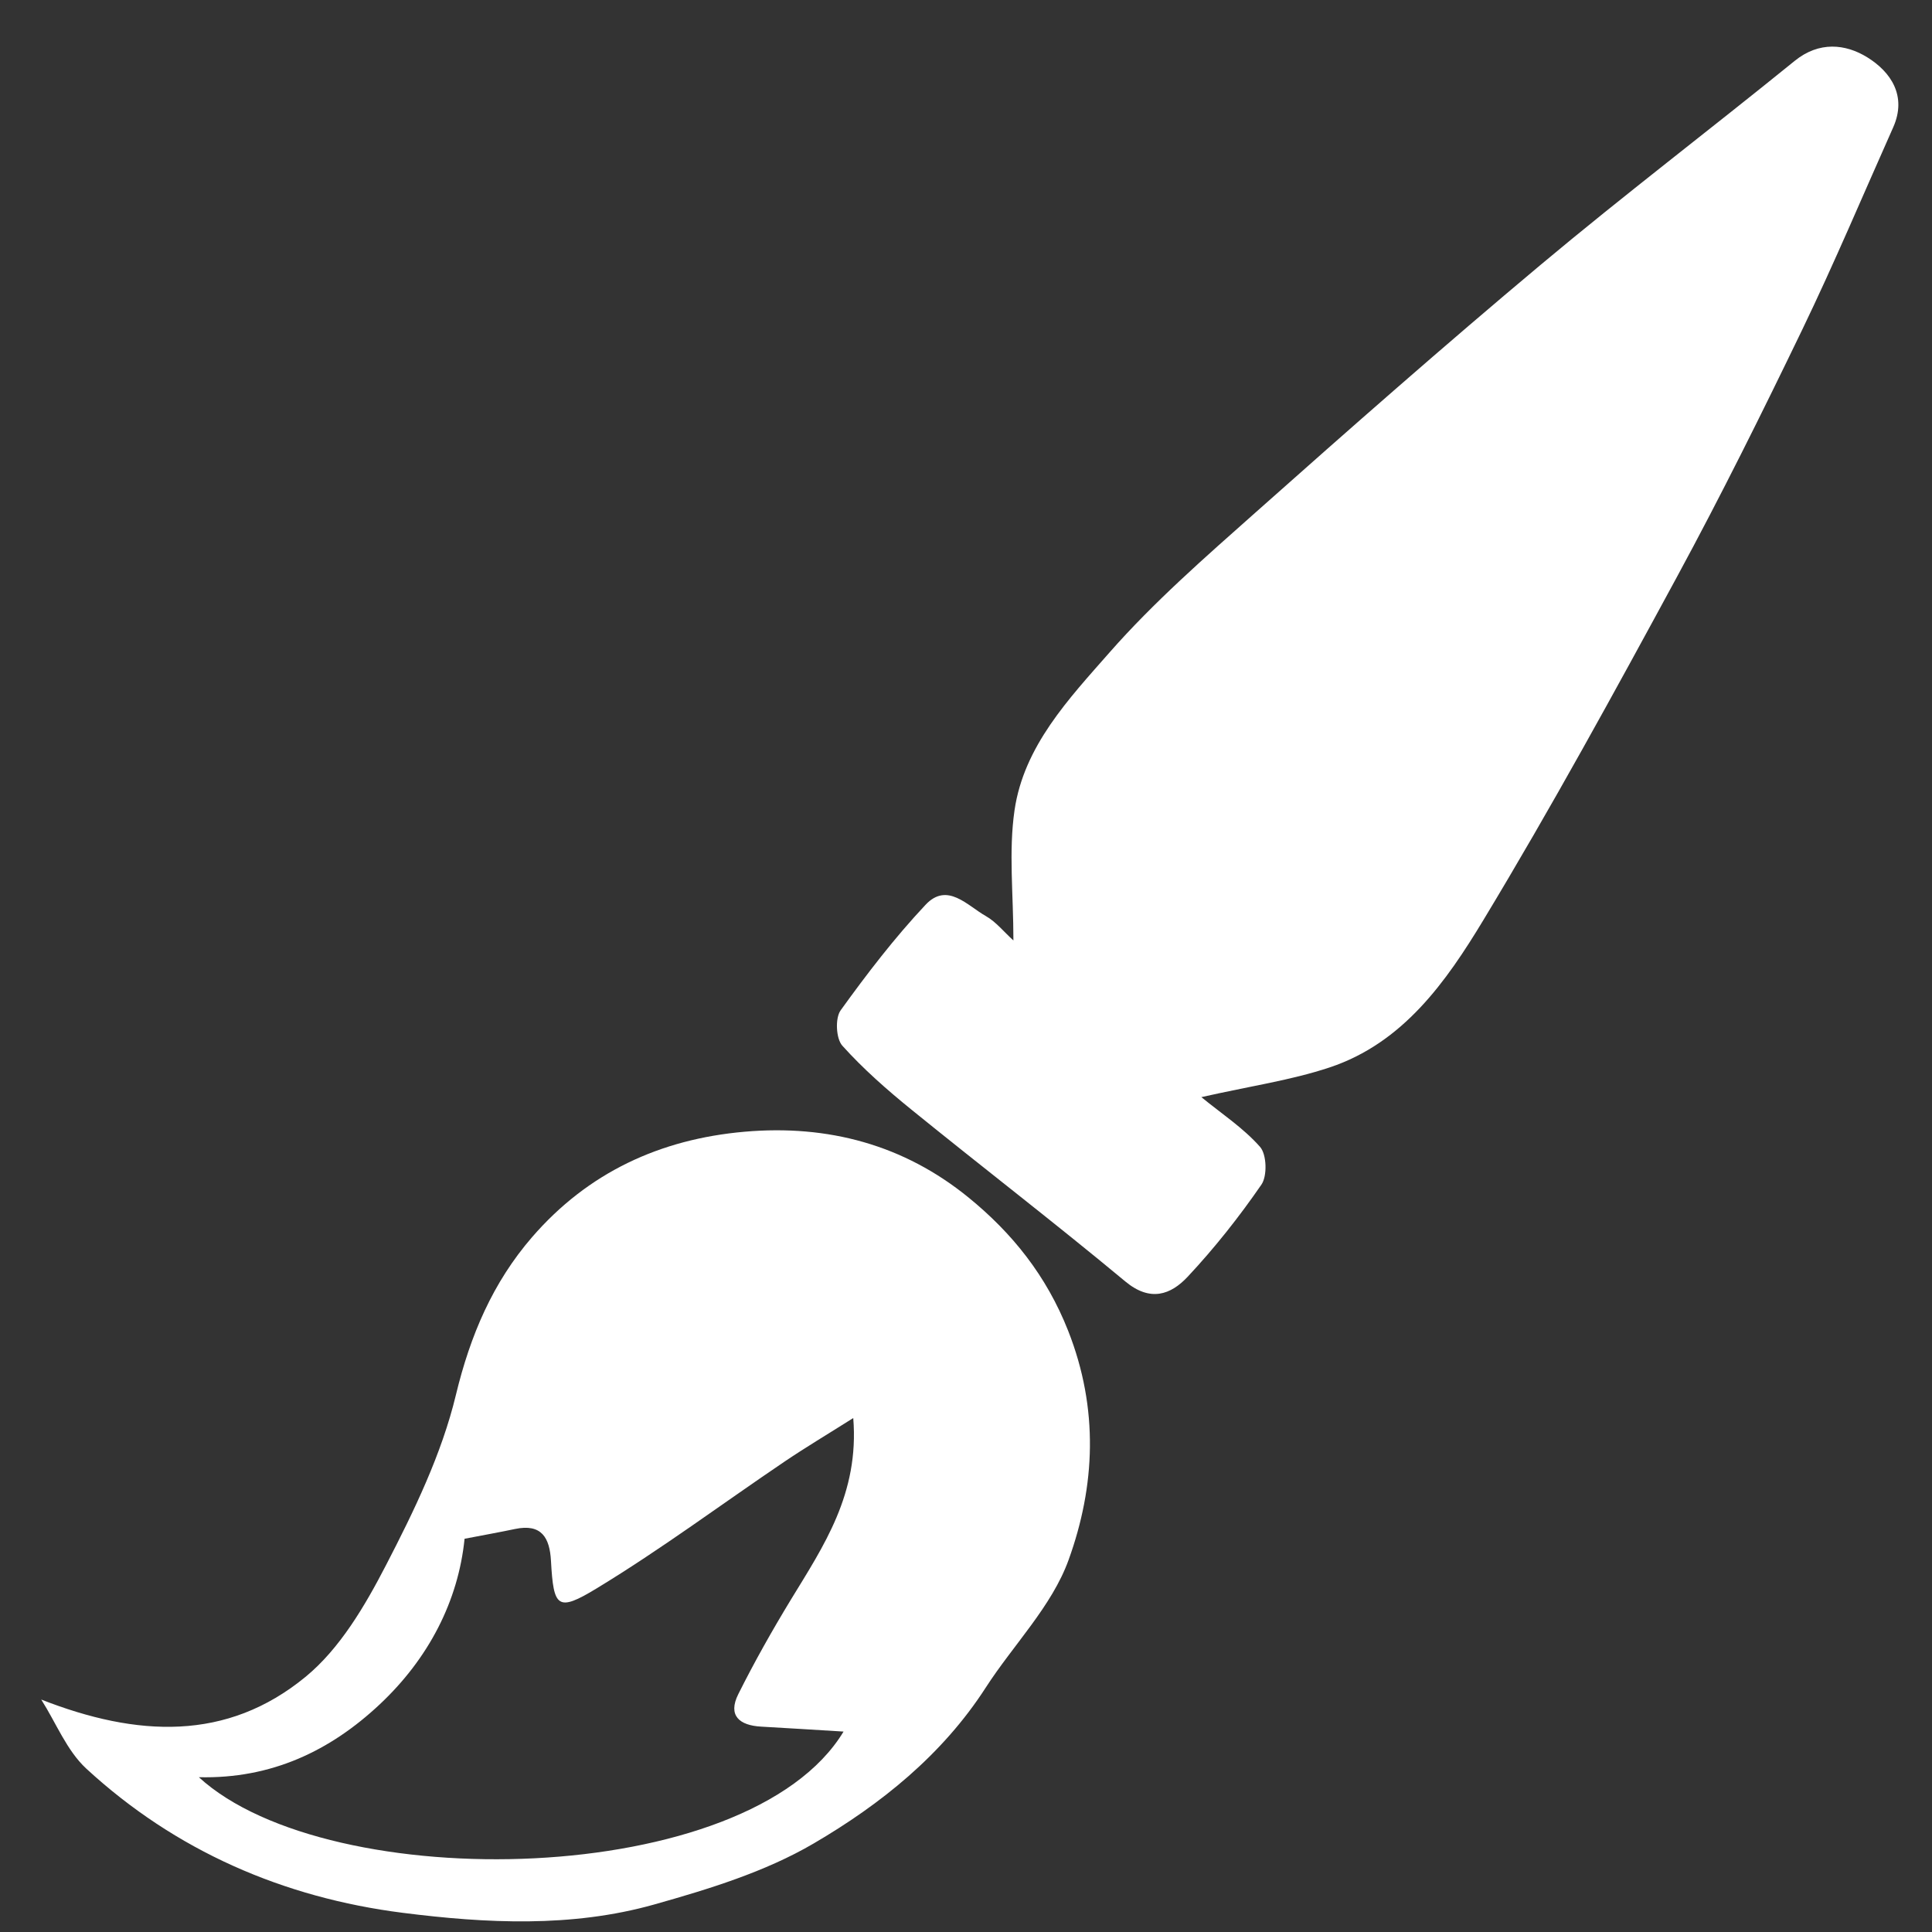 <?xml version="1.0" encoding="utf-8"?>
<!-- Generator: Adobe Illustrator 17.0.0, SVG Export Plug-In . SVG Version: 6.00 Build 0)  -->
<!DOCTYPE svg PUBLIC "-//W3C//DTD SVG 1.1//EN" "http://www.w3.org/Graphics/SVG/1.1/DTD/svg11.dtd">
<svg version="1.1" id="Layer_1" xmlns="http://www.w3.org/2000/svg" xmlns:xlink="http://www.w3.org/1999/xlink" x="0px" y="0px"
	 width="50px" height="50px" viewBox="0 0 50 50" enable-background="new 0 0 50 50" xml:space="preserve">
<rect x="0" y="0" width="50" height="50" fill="#333333" stroke="none"/>
<g>
	<path fill="#FFFFFF" d="M26.227,24.339c0-1.198-0.126-2.305,0.029-3.37c0.242-1.66,1.405-2.884,2.452-4.076
		c1.152-1.313,2.485-2.475,3.795-3.639c2.429-2.159,4.87-4.308,7.362-6.395c2.156-1.806,4.398-3.511,6.582-5.284
		c0.632-0.513,1.317-0.439,1.879-0.091c0.605,0.375,1.033,0.996,0.669,1.813c-0.779,1.746-1.521,3.509-2.351,5.23
		c-1.039,2.153-2.103,4.297-3.242,6.398c-1.62,2.988-3.252,5.973-5.009,8.881c-0.965,1.597-2.077,3.185-3.985,3.82
		c-0.996,0.331-2.052,0.482-3.317,0.768c0.519,0.425,1.087,0.797,1.519,1.287c0.173,0.196,0.19,0.752,0.036,0.976
		c-0.577,0.837-1.214,1.643-1.909,2.385c-0.439,0.469-0.969,0.658-1.613,0.123c-1.821-1.514-3.7-2.957-5.539-4.45
		c-0.63-0.511-1.246-1.052-1.786-1.653c-0.164-0.183-0.189-0.712-0.044-0.914c0.683-0.948,1.4-1.883,2.199-2.733
		c0.561-0.597,1.081,0.024,1.563,0.295C25.778,23.859,25.978,24.114,26.227,24.339z"/>
	<path fill="#FFFFFF" d="M1.067,43.984c2.478,0.97,4.804,1.09,6.846-0.592c0.887-0.731,1.534-1.836,2.075-2.882
		c0.729-1.408,1.442-2.878,1.81-4.407c0.373-1.547,0.956-2.912,1.974-4.088c1.443-1.666,3.304-2.534,5.499-2.726
		c2.16-0.189,4.122,0.34,5.794,1.702c1.129,0.919,2.016,2.022,2.579,3.45c0.796,2.02,0.702,4.018,0.011,5.93
		c-0.435,1.202-1.43,2.197-2.144,3.304c-1.126,1.746-2.718,3.019-4.455,4.035c-1.256,0.735-2.712,1.18-4.128,1.579
		c-2.131,0.6-4.345,0.489-6.503,0.215c-3.089-0.392-5.882-1.602-8.194-3.734C1.727,45.303,1.45,44.586,1.067,43.984z M22.082,36.699
		c-0.665,0.42-1.23,0.757-1.775,1.125c-1.621,1.096-3.195,2.269-4.865,3.283c-1.018,0.619-1.116,0.496-1.183-0.713
		c-0.033-0.599-0.244-0.968-0.929-0.824c-0.41,0.086-0.823,0.16-1.307,0.253c-0.163,1.611-0.93,3.1-2.199,4.289
		c-1.275,1.195-2.793,1.928-4.678,1.882c3.382,3.098,14.227,2.891,16.685-1.181c-0.742-0.045-1.437-0.089-2.133-0.128
		c-0.559-0.031-0.871-0.283-0.59-0.843c0.416-0.832,0.875-1.645,1.358-2.44C21.313,40.012,22.241,38.659,22.082,36.699z"/>
</g>
</svg>
